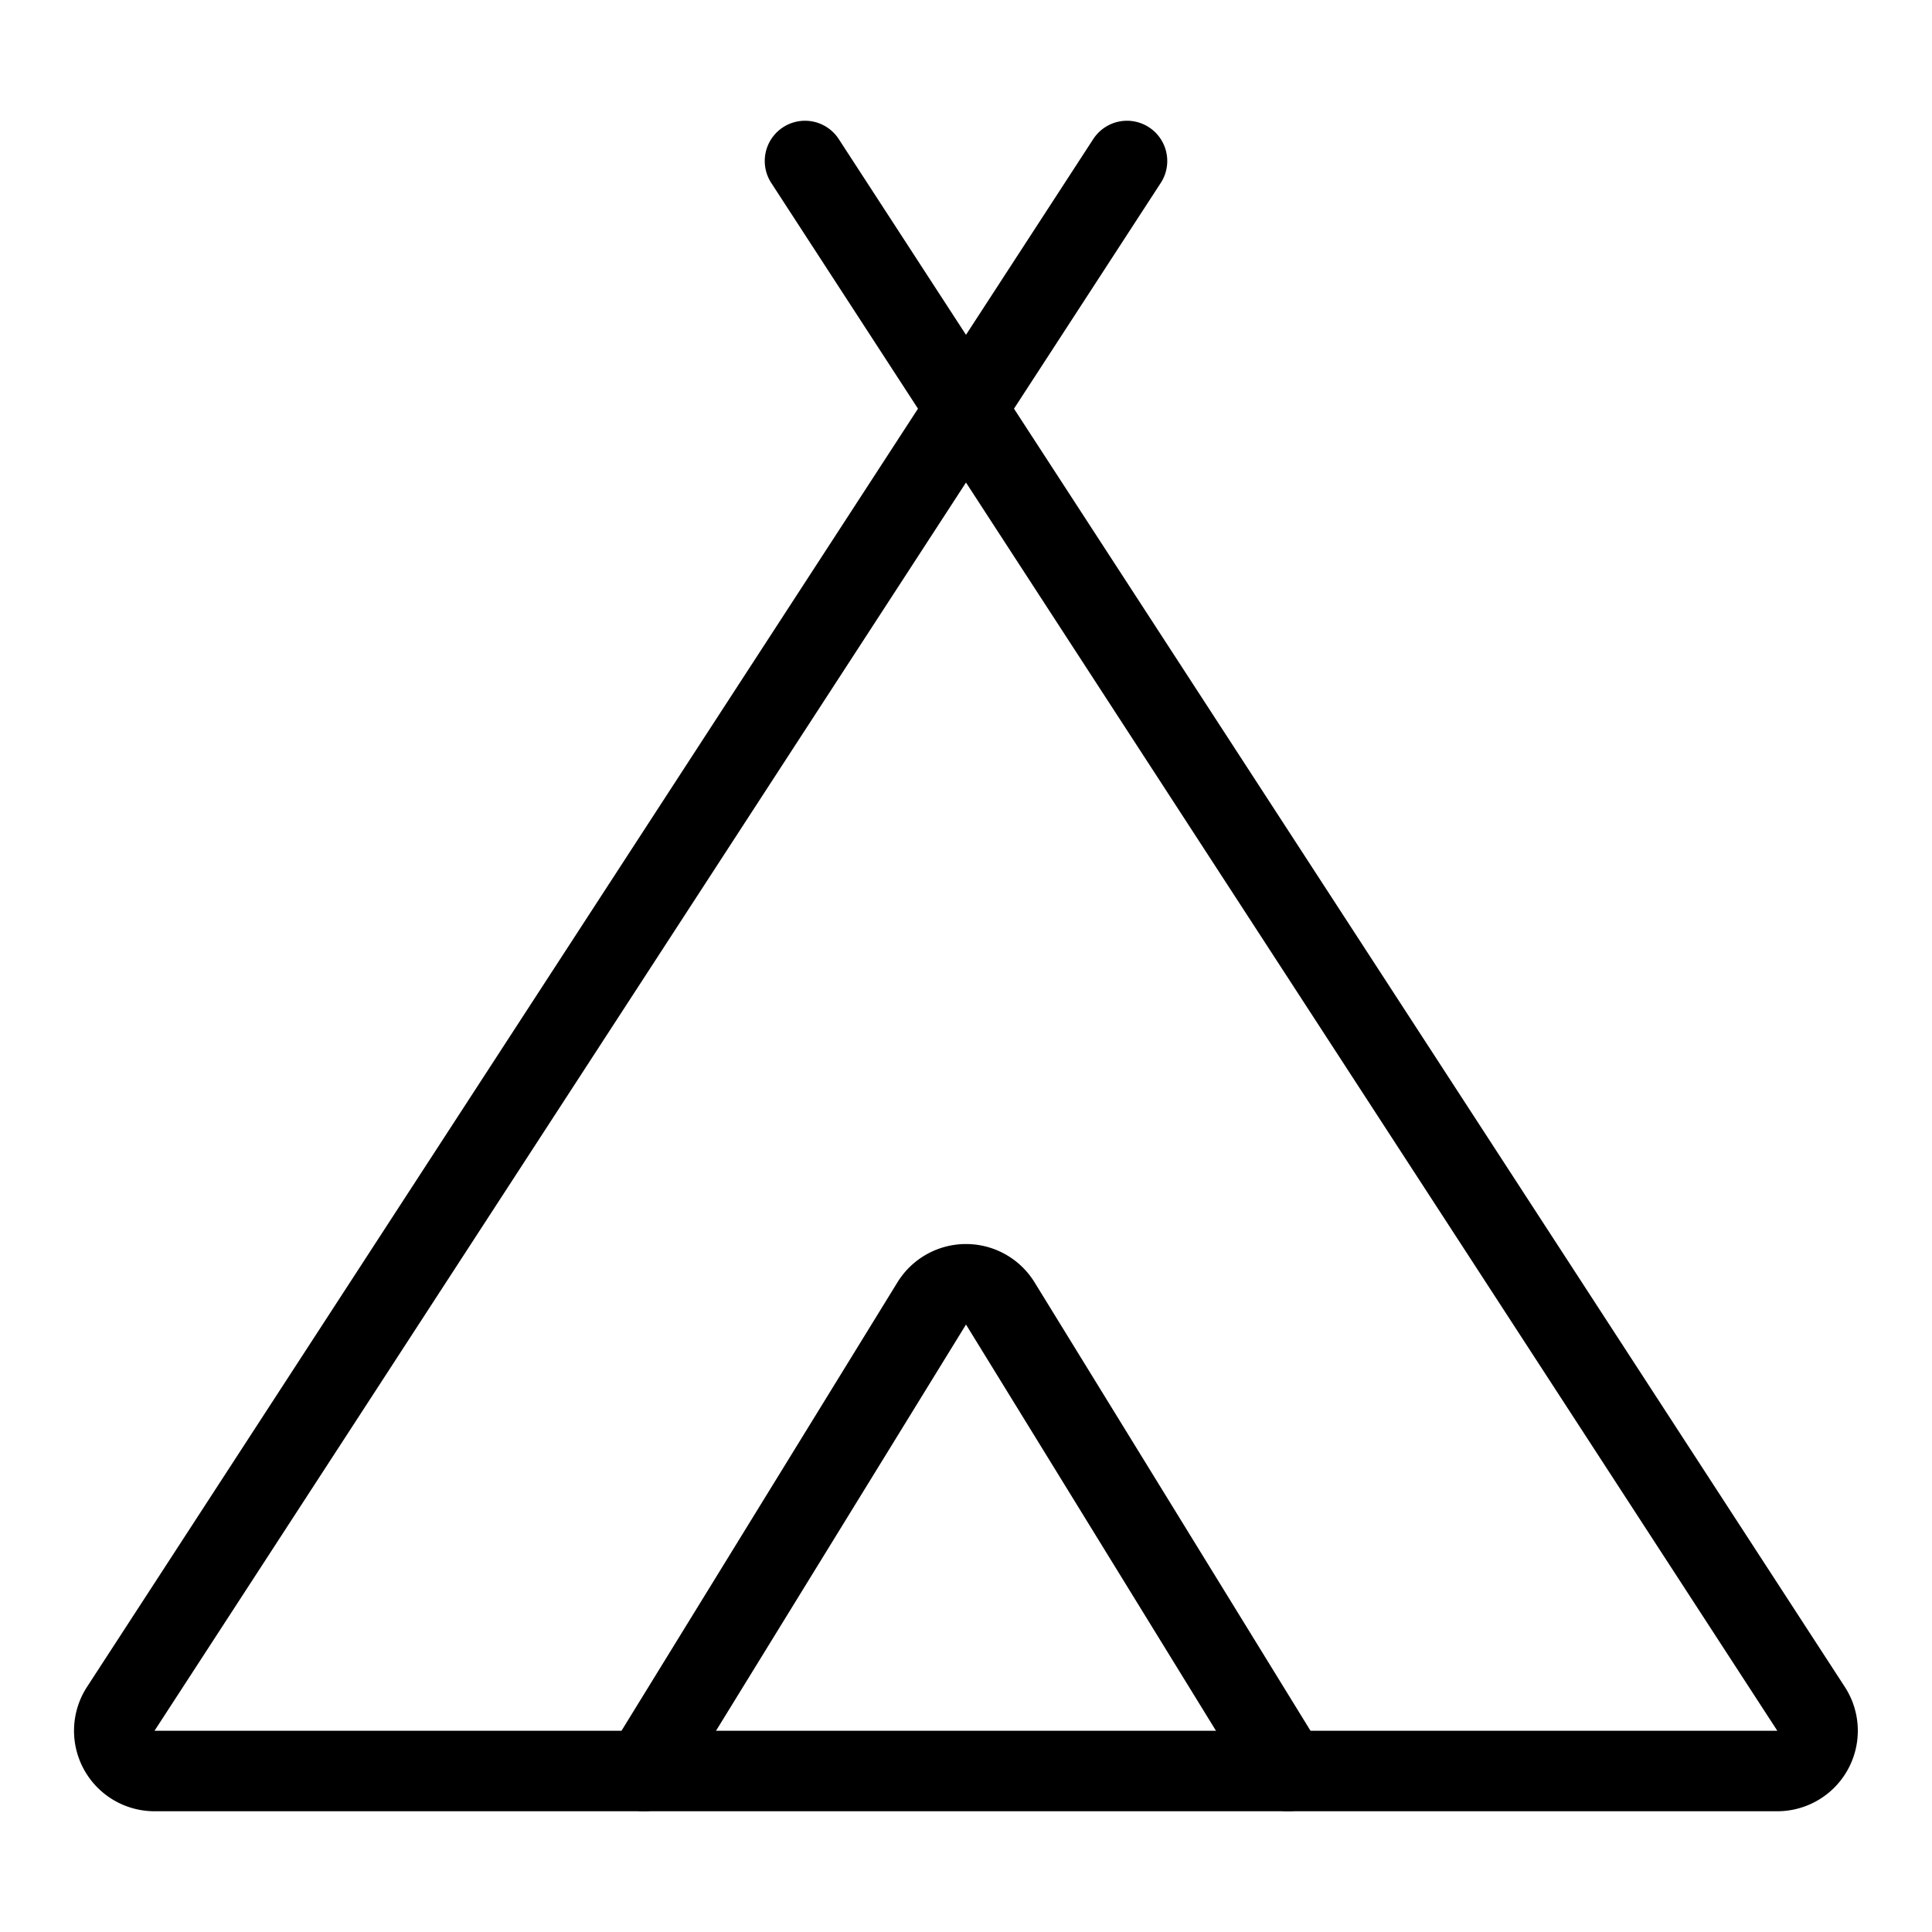 <svg id="Light" xmlns="http://www.w3.org/2000/svg" viewBox="0 0 24 24"><defs><style>.cls-1{fill:none;stroke:#000;stroke-linecap:round;stroke-linejoin:round;}</style></defs><title>camping-tent</title><path class="cls-1" d="M14,2,1.5,21.228A.5.5,0,0,0,1.921,22H22.079a.5.5,0,0,0,.419-.772L10,2"/><path class="cls-1" d="M16,22l-3.574-5.808a.5.5,0,0,0-.852,0L8,22"/></svg>